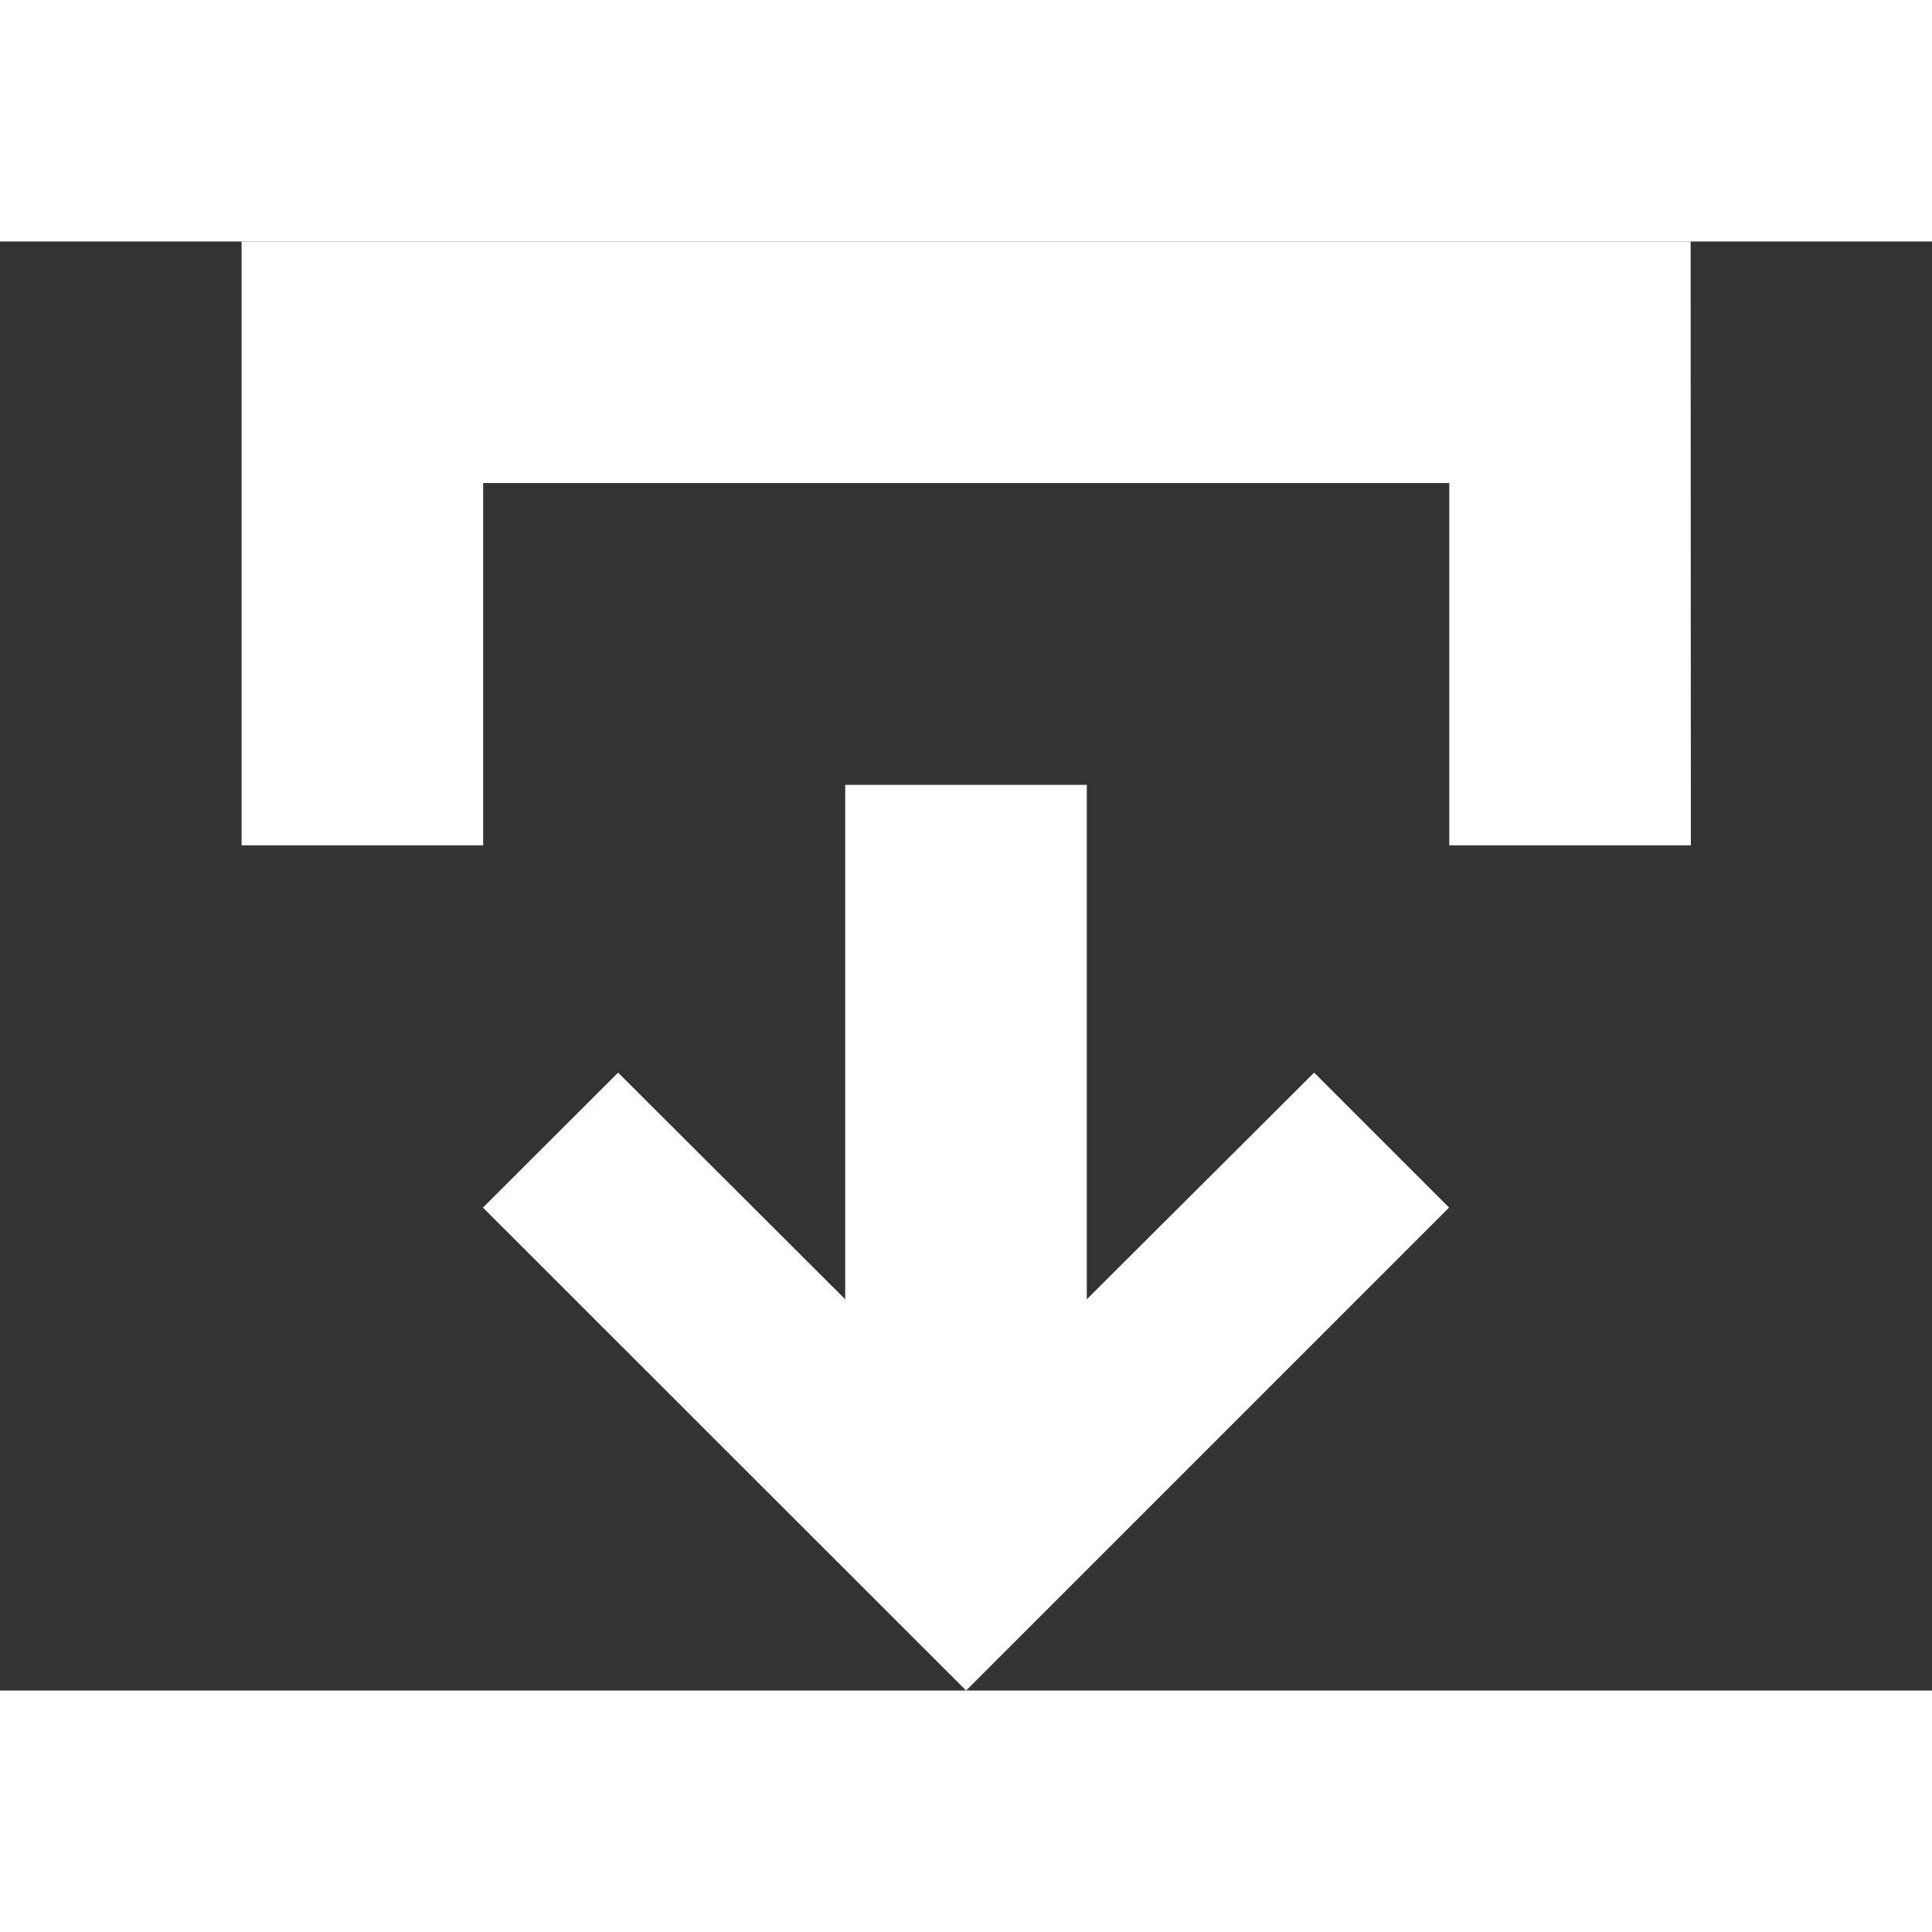 <?xml version="1.0" encoding="UTF-8" standalone="no"?>
<!--
SPDX-FileCopyrightText: 2021 Pieter-Jan Briers <pieterjan.briers+git@gmail.com>
SPDX-FileCopyrightText: 2021 Swept <sweptwastaken@protonmail.com>
SPDX-FileCopyrightText: 2025 Aiden <28298836+Aidenkrz@users.noreply.github.com>

SPDX-License-Identifier: MIT
-->

<svg
   xmlns:dc="http://purl.org/dc/elements/1.1/"
   xmlns:cc="http://creativecommons.org/ns#"
   xmlns:rdf="http://www.w3.org/1999/02/22-rdf-syntax-ns#"
   xmlns:svg="http://www.w3.org/2000/svg"
   xmlns="http://www.w3.org/2000/svg"
   xmlns:sodipodi="http://sodipodi.sourceforge.net/DTD/sodipodi-0.dtd"
   xmlns:inkscape="http://www.inkscape.org/namespaces/inkscape"
   version="1.1"
   id="Layer_1"
   x="0px"
   y="0px"
   viewBox="0 0 8.533 6.4"
   xml:space="preserve"
   sodipodi:docname="eject.svg"
   width="32"
   height="32"
   inkscape:version="1.0.1 (3bc2e813f5, 2020-09-07)"
   inkscape:export-filename="C:\Users\Pieter-Jan Briers\Projects\space-station-14\Resources\Textures\Interface\VerbIcons\eject.svg.96dpi.png"
   inkscape:export-xdpi="96"
   inkscape:export-ydpi="96"><rect x="0" y="0" width="8.533" height="6.4" fill="#333333" stroke="none"/><defs
   id="defs15"><inkscape:path-effect
     effect="fillet_chamfer"
     id="path-effect991"
     is_visible="true"
     lpeversion="1"
     satellites_param="F,0,0,1,0,0,0,1 @ F,0,0,1,0,0,0,1 @ F,0,0,1,0,0,0,1 @ F,0,0,1,0,0,0,1 @ F,0,0,1,0,0,0,1 @ F,0,0,1,0,0,0,1 @ F,0,0,1,0,0,0,1 @ F,0,0,1,0,0,0,1"
     unit="px"
     method="auto"
     mode="F"
     radius="1"
     chamfer_steps="1"
     flexible="false"
     use_knot_distance="true"
     apply_no_radius="true"
     apply_with_radius="true"
     only_selected="false"
     hide_knots="false" /></defs><sodipodi:namedview
   pagecolor="#000000"
   bordercolor="#666666"
   borderopacity="1"
   objecttolerance="10"
   gridtolerance="10"
   guidetolerance="10"
   inkscape:pageopacity="0"
   inkscape:pageshadow="2"
   inkscape:window-width="1920"
   inkscape:window-height="1051"
   id="namedview13"
   showgrid="true"
   inkscape:pagecheckerboard="false"
   viewbox-width="32"
   inkscape:zoom="20.741799"
   inkscape:cx="14.790334"
   inkscape:cy="14.296274"
   inkscape:window-x="-9"
   inkscape:window-y="-9"
   inkscape:window-maximized="1"
   inkscape:current-layer="Layer_1"><inkscape:grid
     type="xygrid"
     id="grid842"
     empspacing="4" /></sodipodi:namedview>





<path
   id="path4"
   style="fill:#ffffff;fill-opacity:1;stroke-width:0.051"
   d="M 2.133,4.267 4.267,6.4 6.4,4.267 5.804,3.671 4.8,4.672 V 2.4 H 3.733 V 4.672 L 2.73,3.671 Z"
   sodipodi:nodetypes="cccccccccc" /><path
   id="rect10"
   style="fill:#ffffff;fill-opacity:1;stroke-width:0.051"
   d="m 7.467,0 h -6.4 v 2.667 h 1.067 v -1.6 h 4.267 v 1.6 h 1.067 z"
   sodipodi:nodetypes="ccccccccc"
   inkscape:path-effect="#path-effect991"
   inkscape:original-d="m 7.4666667,0 h -6.4 v 2.666667 h 1.066666 v -1.6 h 4.266667 v 1.6 h 1.066667 z" /></svg>

